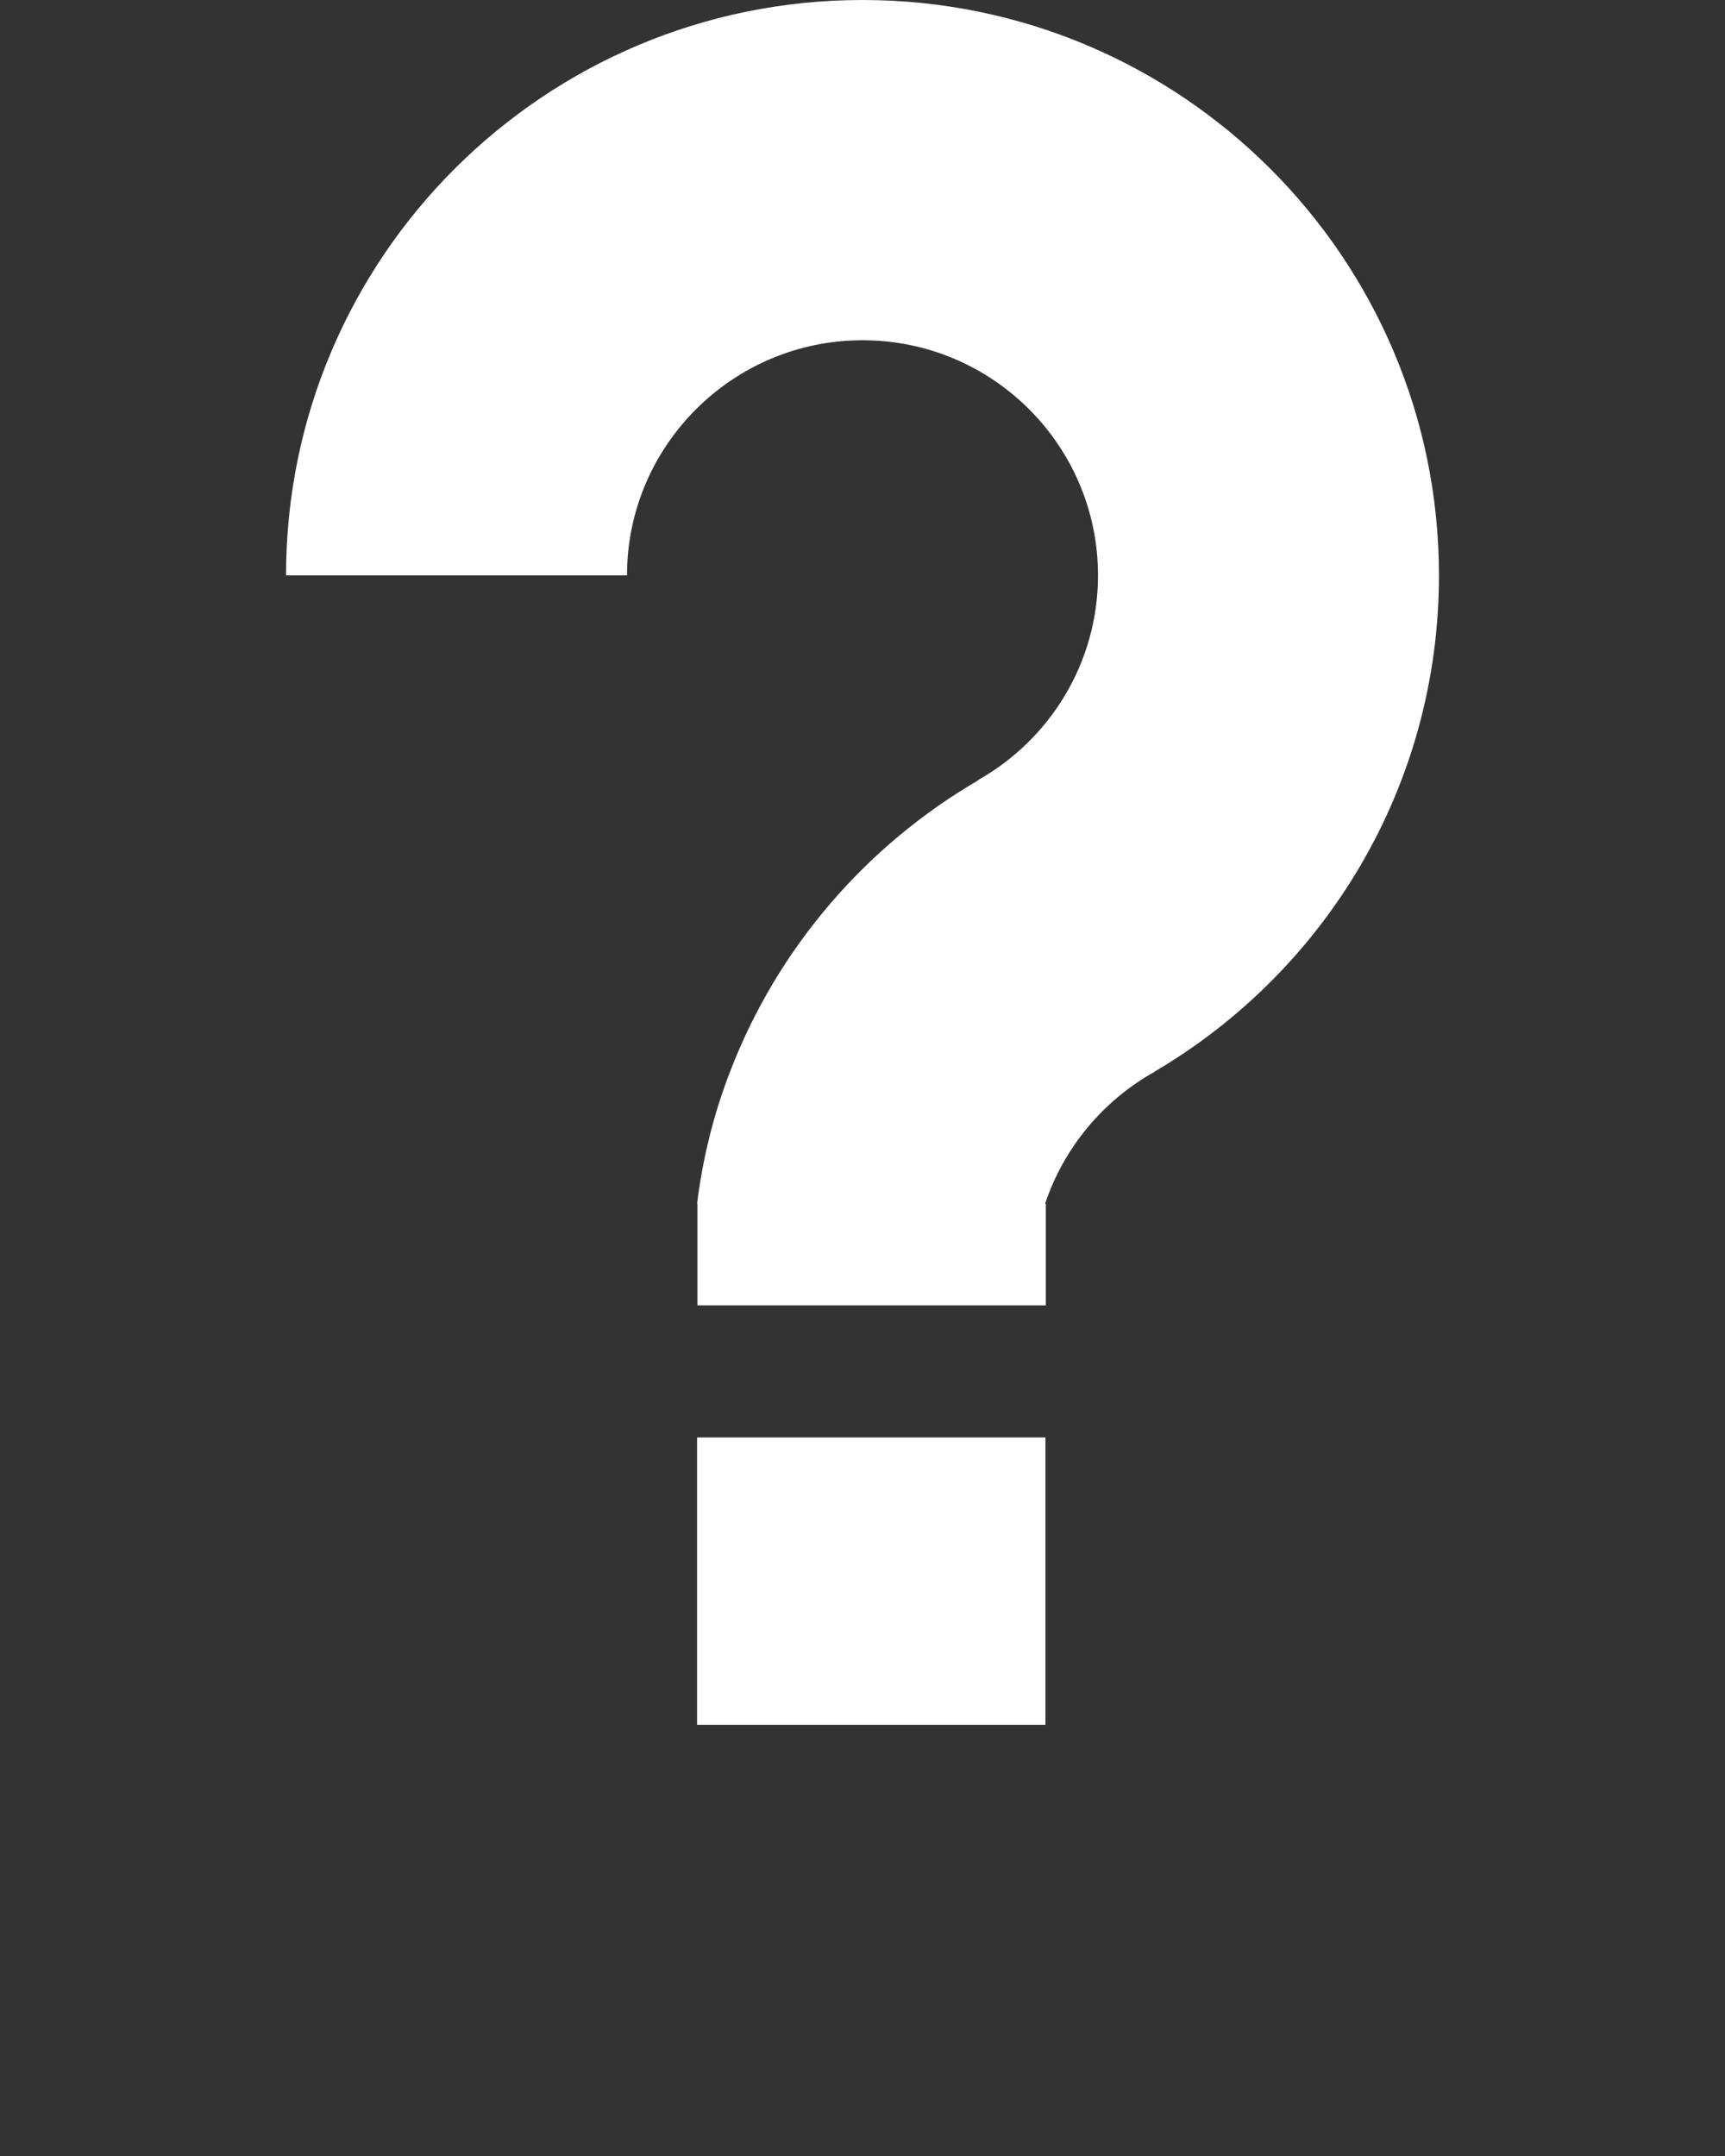 <?xml version="1.0" encoding="utf-8"?>
<!-- Generator: Adobe Illustrator 25.0.0, SVG Export Plug-In . SVG Version: 6.00 Build 0)  -->
<svg version="1.1" id="Layer_1" xmlns="http://www.w3.org/2000/svg" xmlns:xlink="http://www.w3.org/1999/xlink" x="0px" y="0px"
	 viewBox="0 0 512 640" style="enable-background:new 0 0 512 640;" xml:space="preserve">
<rect x="0" y="0" width="512" height="640" fill="#333333" stroke="none"/>
<style type="text/css">
	.st0{fill:#FFFFFF;}
</style>
<g>
	<path class="st0" d="M427.1,170.8C427.1,76.5,350.5,0,256,0C161.5,0,84.9,76.5,84.9,170.8h101.2c0-38.5,31.4-69.8,69.9-69.8
		c38.6,0,69.9,31.3,69.9,69.8c0,26-14.3,48.7-35.5,60.7v0.1c-33.5,19.5-59.7,50-73.7,86.5l0,0c-4.8,12.4-8.1,25.5-9.8,39.2h0.1v30.2
		h103.4v-30.2h-0.2c5.6-16.7,17.3-30.7,32.6-39.2h-0.1C393.2,288.4,427.1,233.6,427.1,170.8z"/>
	<rect x="206.9" y="426.7" class="st0" width="103.4" height="85.3"/>
</g>
</svg>
